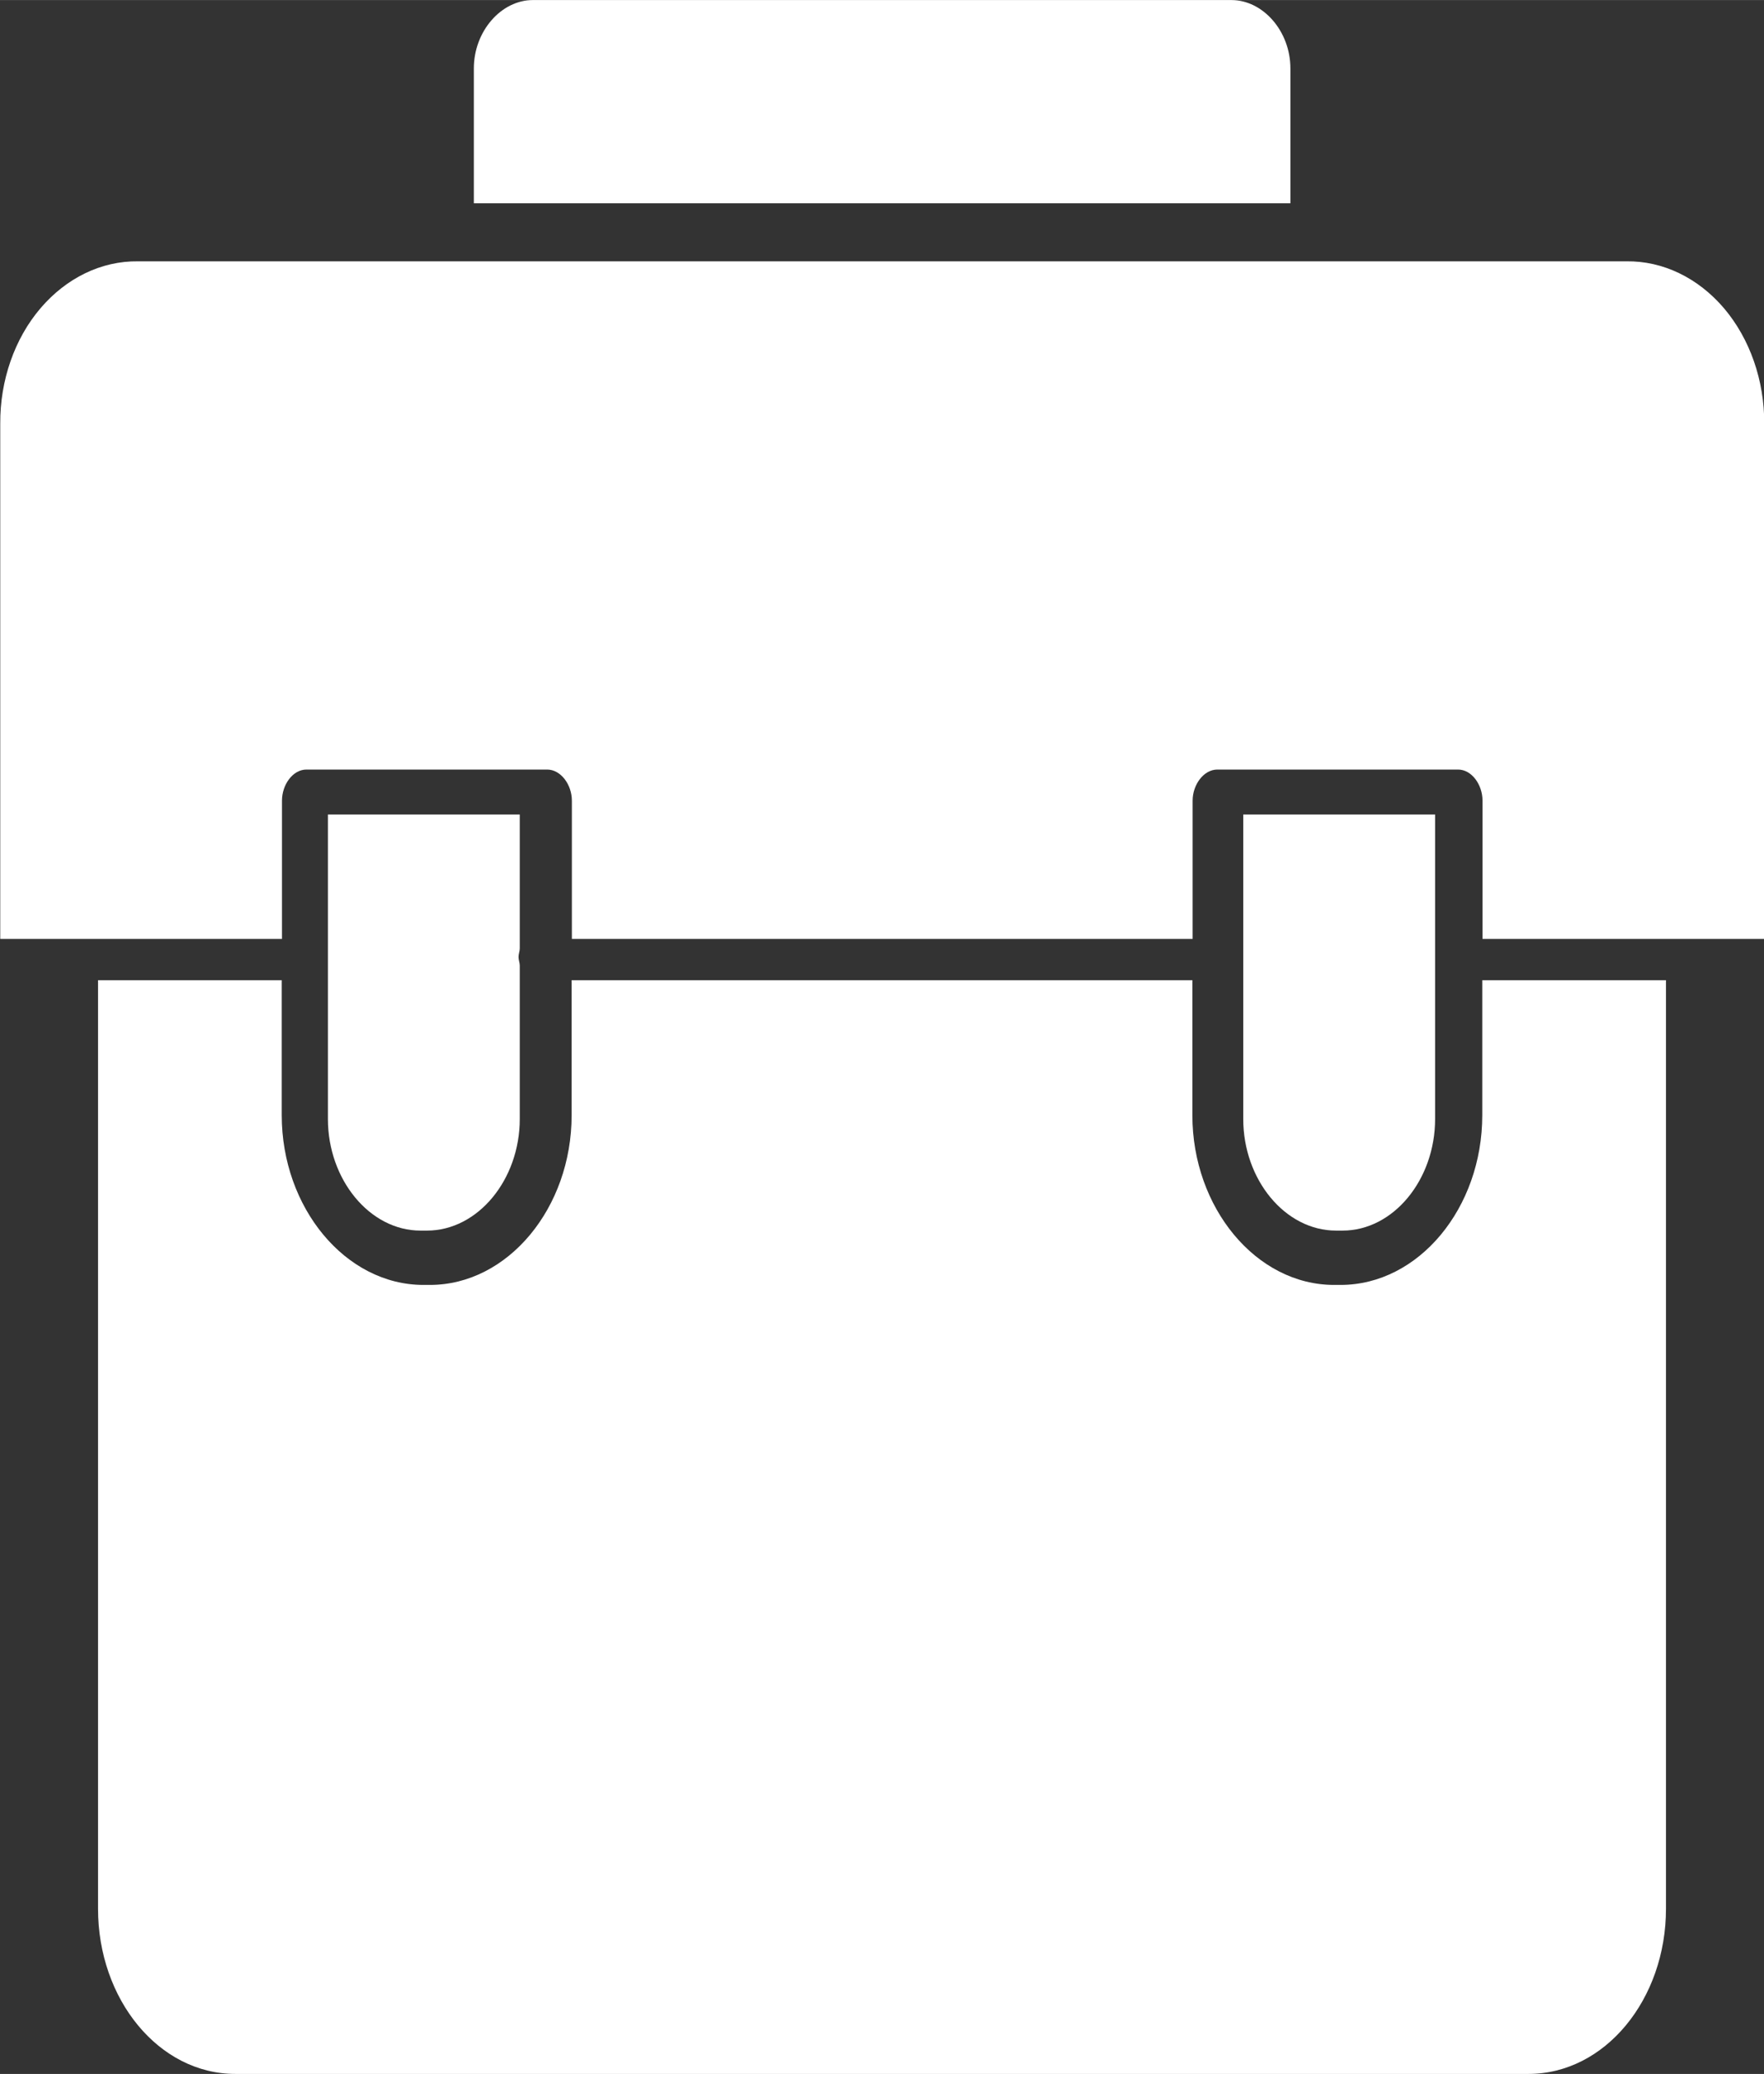 <?xml version="1.0" encoding="UTF-8" standalone="no"?>
<!--

-->

<svg
   xmlns:dc="http://purl.org/dc/elements/1.1/"
   xmlns:cc="http://creativecommons.org/ns#"
   xmlns:rdf="http://www.w3.org/1999/02/22-rdf-syntax-ns#"
   xmlns:svg="http://www.w3.org/2000/svg"
   xmlns="http://www.w3.org/2000/svg"
   id="svg892"
   version="1.1"
   viewBox="0 0 7.144 8.398"
   height="31.741"
   width="27">
  <rect x="0" y="0" width="7.144" height="8.398" fill="#333333" stroke="none"/>
  <defs
     id="defs886" />
  <g
     transform="translate(-107.553,-136.319)"
     id="layer1">
    <path
       id="path22"
       d="m 113.556,140.835 c 0,0.375 -0.257,0.687 -0.574,0.687 h -0.026 c -0.316,0 -0.574,-0.313 -0.574,-0.687 v -0.547 h -2.514 v 0.547 c 0,0.375 -0.258,0.687 -0.574,0.687 h -0.026 c -0.316,0 -0.574,-0.313 -0.574,-0.687 v -0.547 h -0.744 v 3.76 c 0,0.367 0.246,0.669 0.556,0.669 h 5.237 c 0.31,0 0.557,-0.302 0.557,-0.669 v -3.76 h -0.744 z"
       style="clip-rule:evenodd;fill:#ffffff;fill-opacity:1;fill-rule:evenodd;stroke-width:0.265" />
    <path
       id="path24"
       d="m 112.779,136.596 c 0,-0.151 -0.111,-0.277 -0.239,-0.277 h -2.829 c -0.128,0 -0.239,0.126 -0.239,0.277 v 0.546 h 3.307 z"
       style="clip-rule:evenodd;fill:#ffffff;fill-opacity:1;fill-rule:evenodd;stroke-width:0.265" />
    <path
       id="path26"
       d="m 114.139,137.377 h -6.027 c -0.148,-0.002 -0.29,0.067 -0.395,0.19 -0.105,0.123 -0.164,0.292 -0.163,0.467 v 2.087 h 1.141 v -0.56 c 0,-0.065 0.044,-0.126 0.099,-0.126 h 0.975 c 0.055,0 0.1,0.061 0.1,0.126 v 0.56 h 2.514 v -0.56 c 0,-0.065 0.045,-0.126 0.1,-0.126 h 0.975 c 0.055,0 0.099,0.061 0.099,0.126 v 0.56 h 1.141 v -2.087 c 5.3e-4,-0.175 -0.058,-0.343 -0.163,-0.467 -0.105,-0.123 -0.247,-0.192 -0.395,-0.19 z"
       style="clip-rule:evenodd;fill:#ffffff;fill-opacity:1;fill-rule:evenodd;stroke-width:0.265" />
    <path
       id="path28"
       d="m 112.99,141.302 c 0.207,0 0.375,-0.207 0.375,-0.452 v -1.233 h -0.777 v 1.233 c 0,0.245 0.169,0.452 0.376,0.452 z"
       style="clip-rule:evenodd;fill:#ffffff;fill-opacity:1;fill-rule:evenodd;stroke-width:0.265" />
    <path
       id="path30"
       d="m 109.658,139.617 h -0.777 v 1.233 c 0,0.245 0.169,0.452 0.375,0.452 h 0.026 c 0.207,0 0.376,-0.207 0.376,-0.452 v -0.621 c 0,-0.011 -0.005,-0.023 -0.005,-0.035 0,-0.012 0.005,-0.024 0.005,-0.035 z"
       style="clip-rule:evenodd;fill:#ffffff;fill-opacity:1;fill-rule:evenodd;stroke-width:0.265" />
  </g>
</svg>
